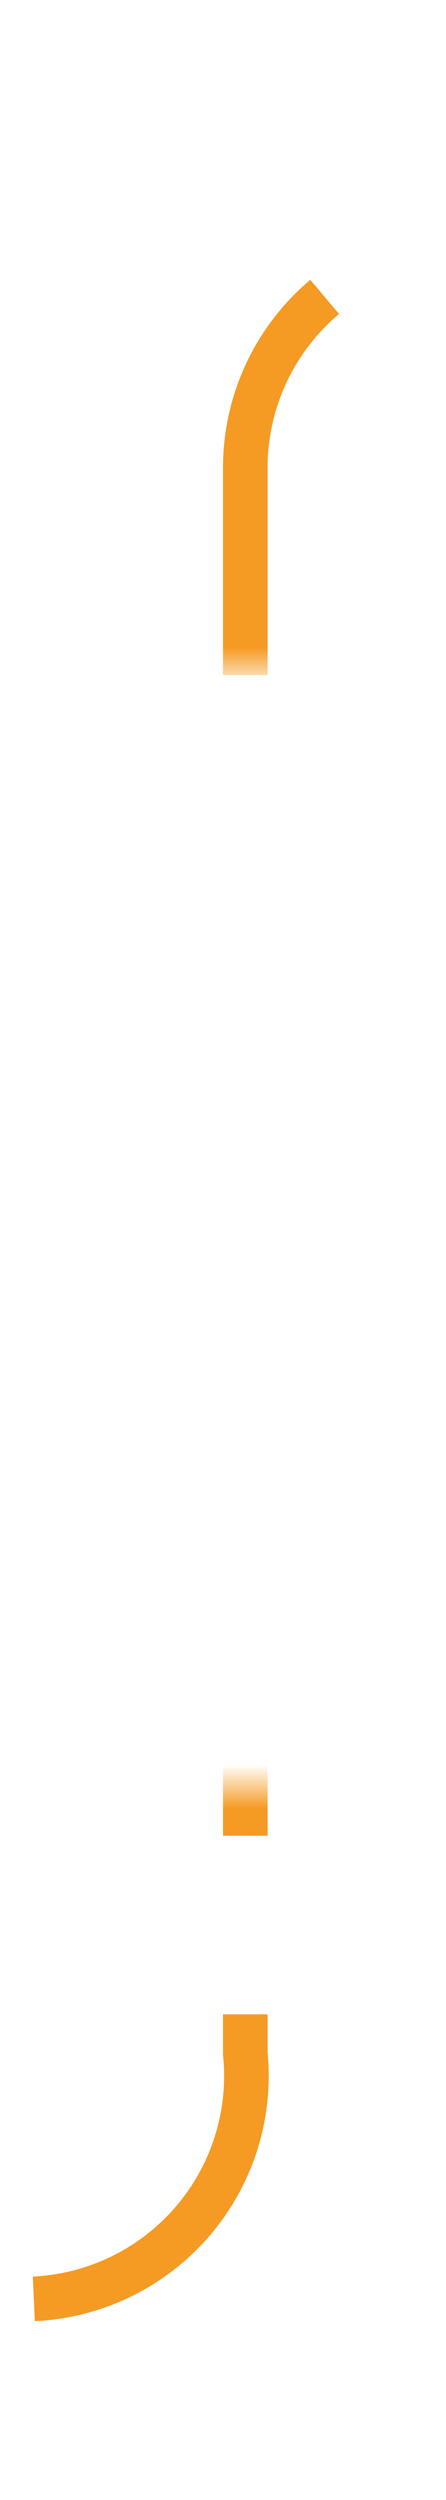 ﻿<?xml version="1.0" encoding="utf-8"?>
<svg version="1.1" xmlns:xlink="http://www.w3.org/1999/xlink" width="10px" height="56px" preserveAspectRatio="xMidYMin meet" viewBox="401 2801  8 56" xmlns="http://www.w3.org/2000/svg">
  <defs>
    <mask fill="white" id="clip714">
      <path d="M 362.5 2816  L 447.5 2816  L 447.5 2841  L 362.5 2841  Z M 291 2803  L 511 2803  L 511 2861  L 291 2861  Z " fill-rule="evenodd" />
    </mask>
  </defs>
  <path d="M 511 2806.5  L 410 2806.5  A 5 5 0 0 0 405.5 2811.5 L 405.5 2847  A 5 5 0 0 1 400.5 2852.5 L 305 2852.5  " stroke-width="1" stroke-dasharray="9,4" stroke="#f59a23" fill="none" mask="url(#clip714)" />
  <path d="M 306 2846.2  L 300 2852.5  L 306 2858.8  L 306 2846.2  Z " fill-rule="nonzero" fill="#f59a23" stroke="none" mask="url(#clip714)" />
</svg>